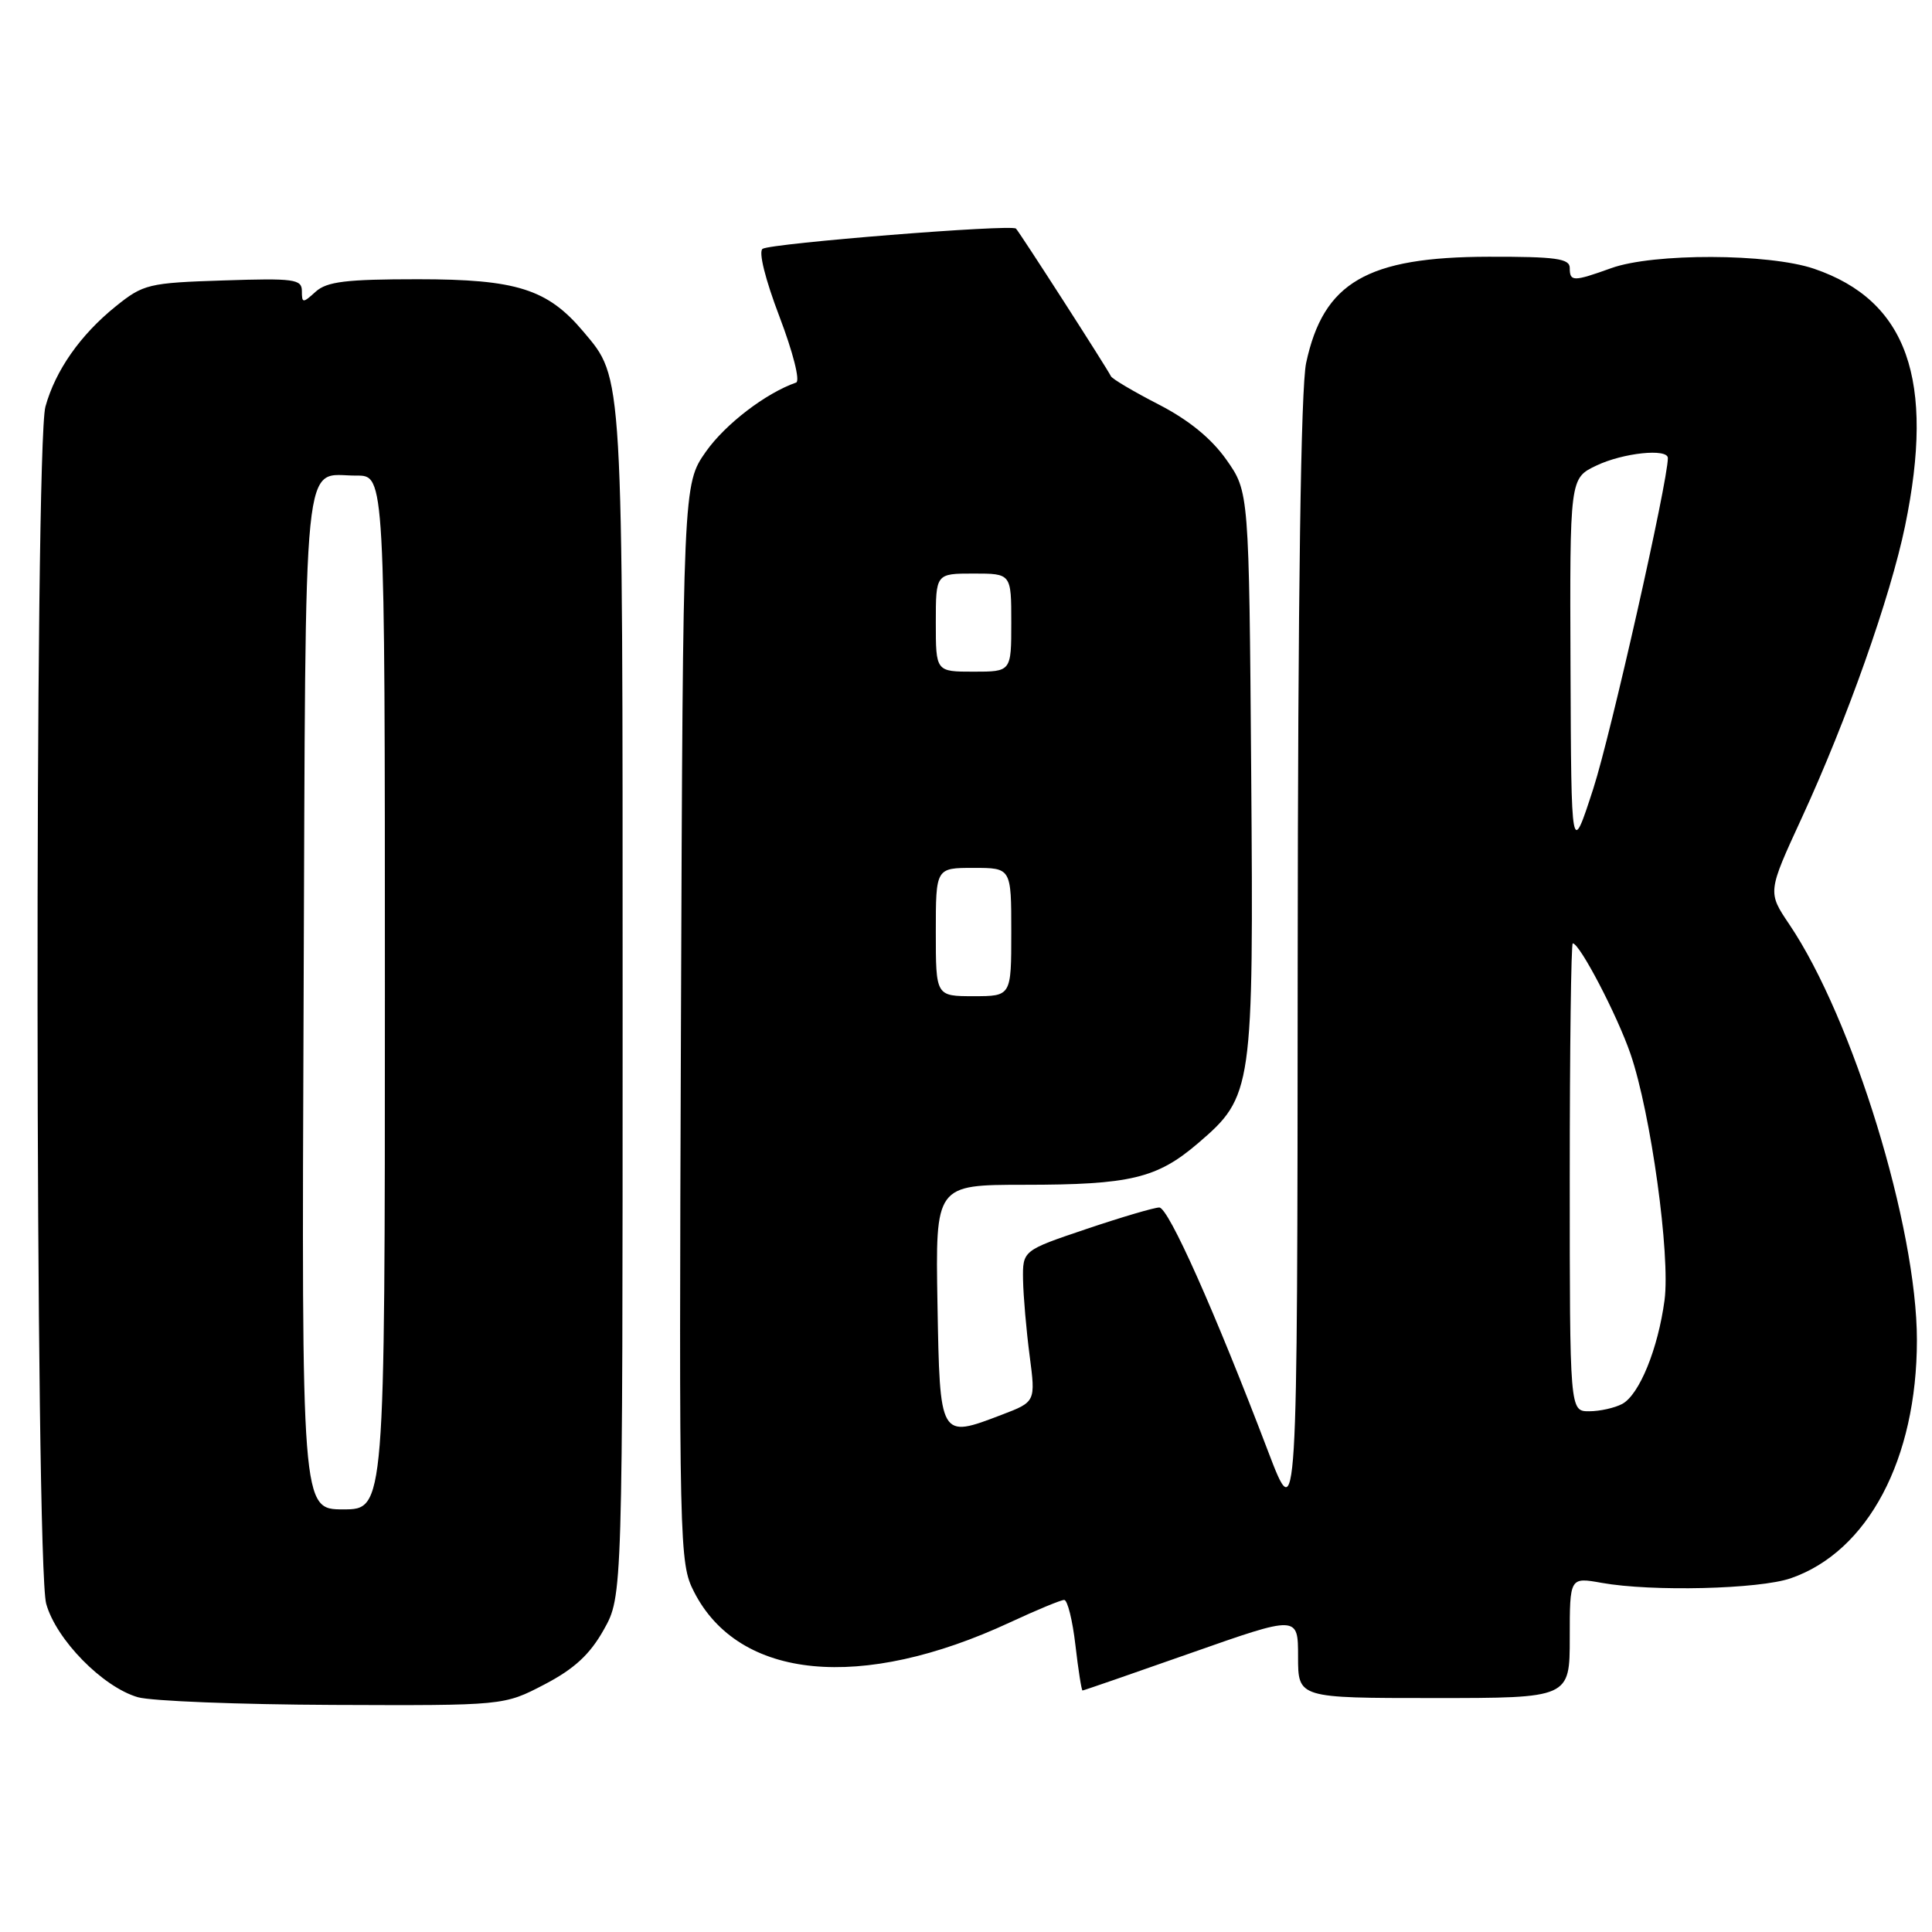 <?xml version="1.0" encoding="UTF-8" standalone="no"?>
<!DOCTYPE svg PUBLIC "-//W3C//DTD SVG 1.1//EN" "http://www.w3.org/Graphics/SVG/1.1/DTD/svg11.dtd" >
<svg xmlns="http://www.w3.org/2000/svg" xmlns:xlink="http://www.w3.org/1999/xlink" version="1.1" viewBox="0 0 256 256">
 <g >
 <path fill="currentColor"
d=" M 72.14 223.20 C 76.09 221.14 78.16 219.23 80.00 215.95 C 82.50 211.50 82.50 211.50 82.50 133.00 C 82.50 48.54 82.60 50.24 77.29 43.93 C 72.55 38.30 68.44 37.00 55.37 37.00 C 45.87 37.00 43.31 37.31 41.83 38.65 C 40.12 40.20 40.00 40.19 40.00 38.56 C 40.00 36.99 38.96 36.85 29.59 37.16 C 19.68 37.48 18.99 37.65 15.34 40.59 C 10.65 44.37 7.35 49.07 6.02 53.88 C 4.56 59.12 4.66 207.21 6.12 212.50 C 7.43 217.24 13.60 223.54 18.27 224.89 C 20.04 225.40 31.69 225.86 44.14 225.91 C 66.77 226.00 66.77 226.00 72.14 223.20 Z  M 208.00 216.99 C 208.00 208.98 208.00 208.98 212.25 209.74 C 218.85 210.92 233.09 210.58 237.28 209.13 C 247.51 205.60 254.00 193.35 254.00 177.56 C 254.00 162.61 245.51 134.95 237.09 122.48 C 234.21 118.21 234.21 118.21 238.75 108.36 C 244.75 95.33 250.48 79.13 252.43 69.70 C 256.43 50.31 252.72 39.82 240.37 35.61 C 234.38 33.57 219.07 33.52 213.50 35.53 C 208.46 37.34 208.00 37.34 208.00 35.50 C 208.00 34.26 206.15 34.00 197.25 34.02 C 181.13 34.05 175.36 37.41 173.07 48.09 C 172.37 51.39 171.98 78.51 171.95 127.80 C 171.91 202.50 171.91 202.50 168.02 192.29 C 160.94 173.70 154.83 160.00 153.61 160.00 C 152.95 160.00 148.60 161.28 143.95 162.85 C 135.50 165.70 135.50 165.70 135.56 169.60 C 135.60 171.74 135.99 176.26 136.43 179.62 C 137.23 185.75 137.23 185.75 132.72 187.47 C 124.50 190.61 124.54 190.67 124.22 172.74 C 123.95 157.00 123.95 157.00 135.72 156.99 C 149.76 156.99 153.31 156.14 158.74 151.49 C 166.00 145.27 166.11 144.50 165.79 102.33 C 165.50 65.17 165.50 65.17 162.50 60.91 C 160.50 58.08 157.49 55.63 153.50 53.58 C 150.20 51.88 147.37 50.21 147.20 49.85 C 146.75 48.88 135.11 30.78 134.62 30.29 C 134.03 29.69 102.24 32.23 101.05 32.97 C 100.48 33.32 101.39 36.99 103.28 41.95 C 105.07 46.65 106.05 50.49 105.49 50.69 C 101.45 52.10 96.10 56.21 93.54 59.84 C 90.50 64.17 90.50 64.17 90.23 135.59 C 89.97 205.27 90.01 207.10 91.96 210.92 C 97.91 222.59 114.11 224.15 133.86 214.96 C 137.36 213.33 140.58 212.00 141.01 212.00 C 141.45 212.00 142.12 214.70 142.50 218.00 C 142.88 221.30 143.31 224.00 143.44 224.00 C 143.58 224.00 150.06 221.76 157.84 219.02 C 172.00 214.04 172.00 214.04 172.00 219.52 C 172.00 225.00 172.00 225.00 190.00 225.00 C 208.00 225.00 208.00 225.00 208.00 216.99 Z  M 40.23 132.46 C 40.53 57.61 39.98 63.05 47.25 63.02 C 51.00 63.00 51.00 63.00 51.00 131.50 C 51.00 200.00 51.00 200.00 45.48 200.00 C 39.96 200.00 39.96 200.00 40.23 132.46 Z  M 208.00 156.00 C 208.00 138.95 208.18 125.00 208.40 125.00 C 209.32 125.00 214.27 134.48 216.05 139.65 C 218.74 147.48 221.35 166.32 220.56 172.28 C 219.70 178.72 217.22 184.81 214.95 186.03 C 213.95 186.56 211.98 187.00 210.57 187.00 C 208.00 187.00 208.00 187.00 208.00 156.00 Z  M 124.00 123.50 C 124.00 115.00 124.00 115.00 129.00 115.00 C 134.00 115.00 134.00 115.00 134.00 123.50 C 134.00 132.00 134.00 132.00 129.00 132.00 C 124.00 132.00 124.00 132.00 124.00 123.50 Z  M 208.10 88.44 C 208.00 63.37 208.00 63.37 211.53 61.69 C 215.07 60.00 221.00 59.38 221.00 60.70 C 221.00 63.80 213.43 97.37 211.12 104.50 C 208.20 113.50 208.20 113.50 208.10 88.44 Z  M 124.00 82.50 C 124.00 76.00 124.00 76.00 129.00 76.00 C 134.00 76.00 134.00 76.00 134.00 82.50 C 134.00 89.00 134.00 89.00 129.00 89.00 C 124.00 89.00 124.00 89.00 124.00 82.50 Z "/>
</g>
</svg>
